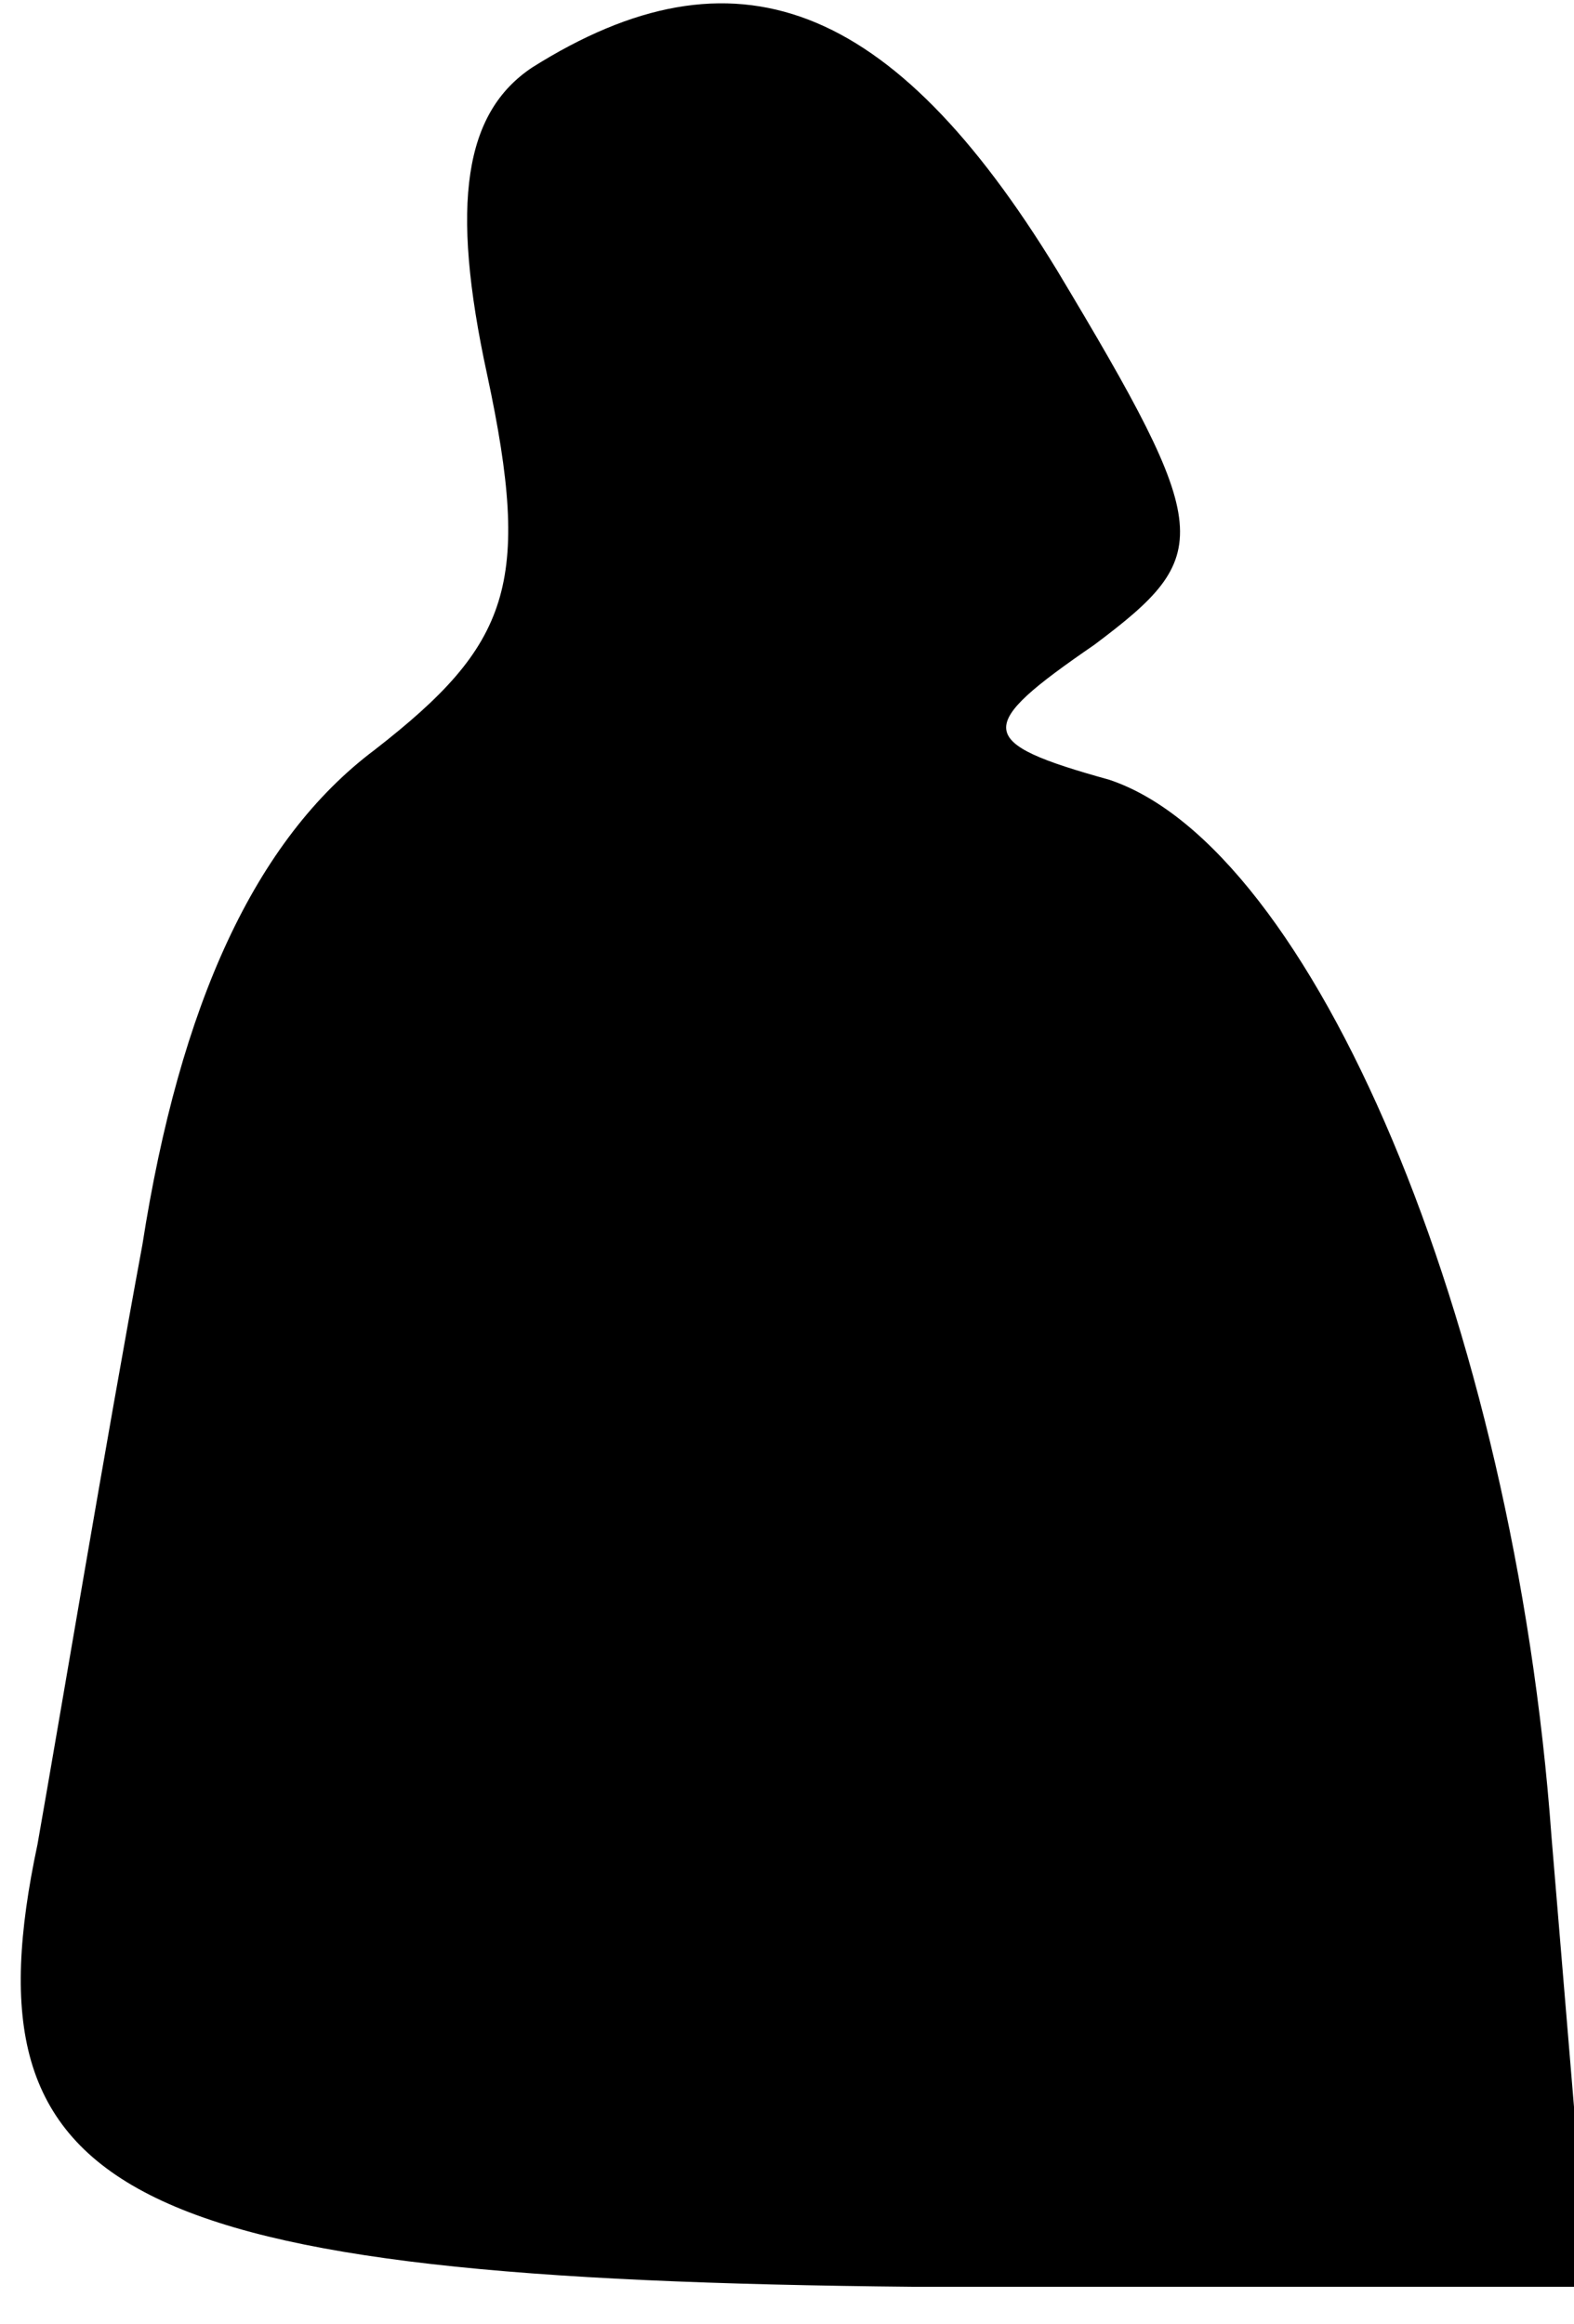 <?xml version="1.0" standalone="no"?>
<!DOCTYPE svg PUBLIC "-//W3C//DTD SVG 20010904//EN"
 "http://www.w3.org/TR/2001/REC-SVG-20010904/DTD/svg10.dtd">
<svg version="1.0" xmlns="http://www.w3.org/2000/svg"
 width="21pt" height="31pt" viewBox="0 0 21 31"
 preserveAspectRatio="xMidYMid meet">
<g transform="translate(0,31) scale(0.1,-0.1)"
fill="#000000" stroke="none">
<path fill="#000000" stroke="none" d="M71 301 c-9 -6 -11 -18 -6 -41 6 -28 3
-36 -15 -50 -16 -12 -26 -34 -31 -66 -5 -27 -11 -63 -14 -80 -10 -47 11 -58
117 -59 l90 0 -5 60 c-5 69 -32 132 -59 141 -18 5 -18 7 -2 18 16 12 16 15 -5
50 -22 36 -43 44 -70 27z"/>
</g>
</svg>
